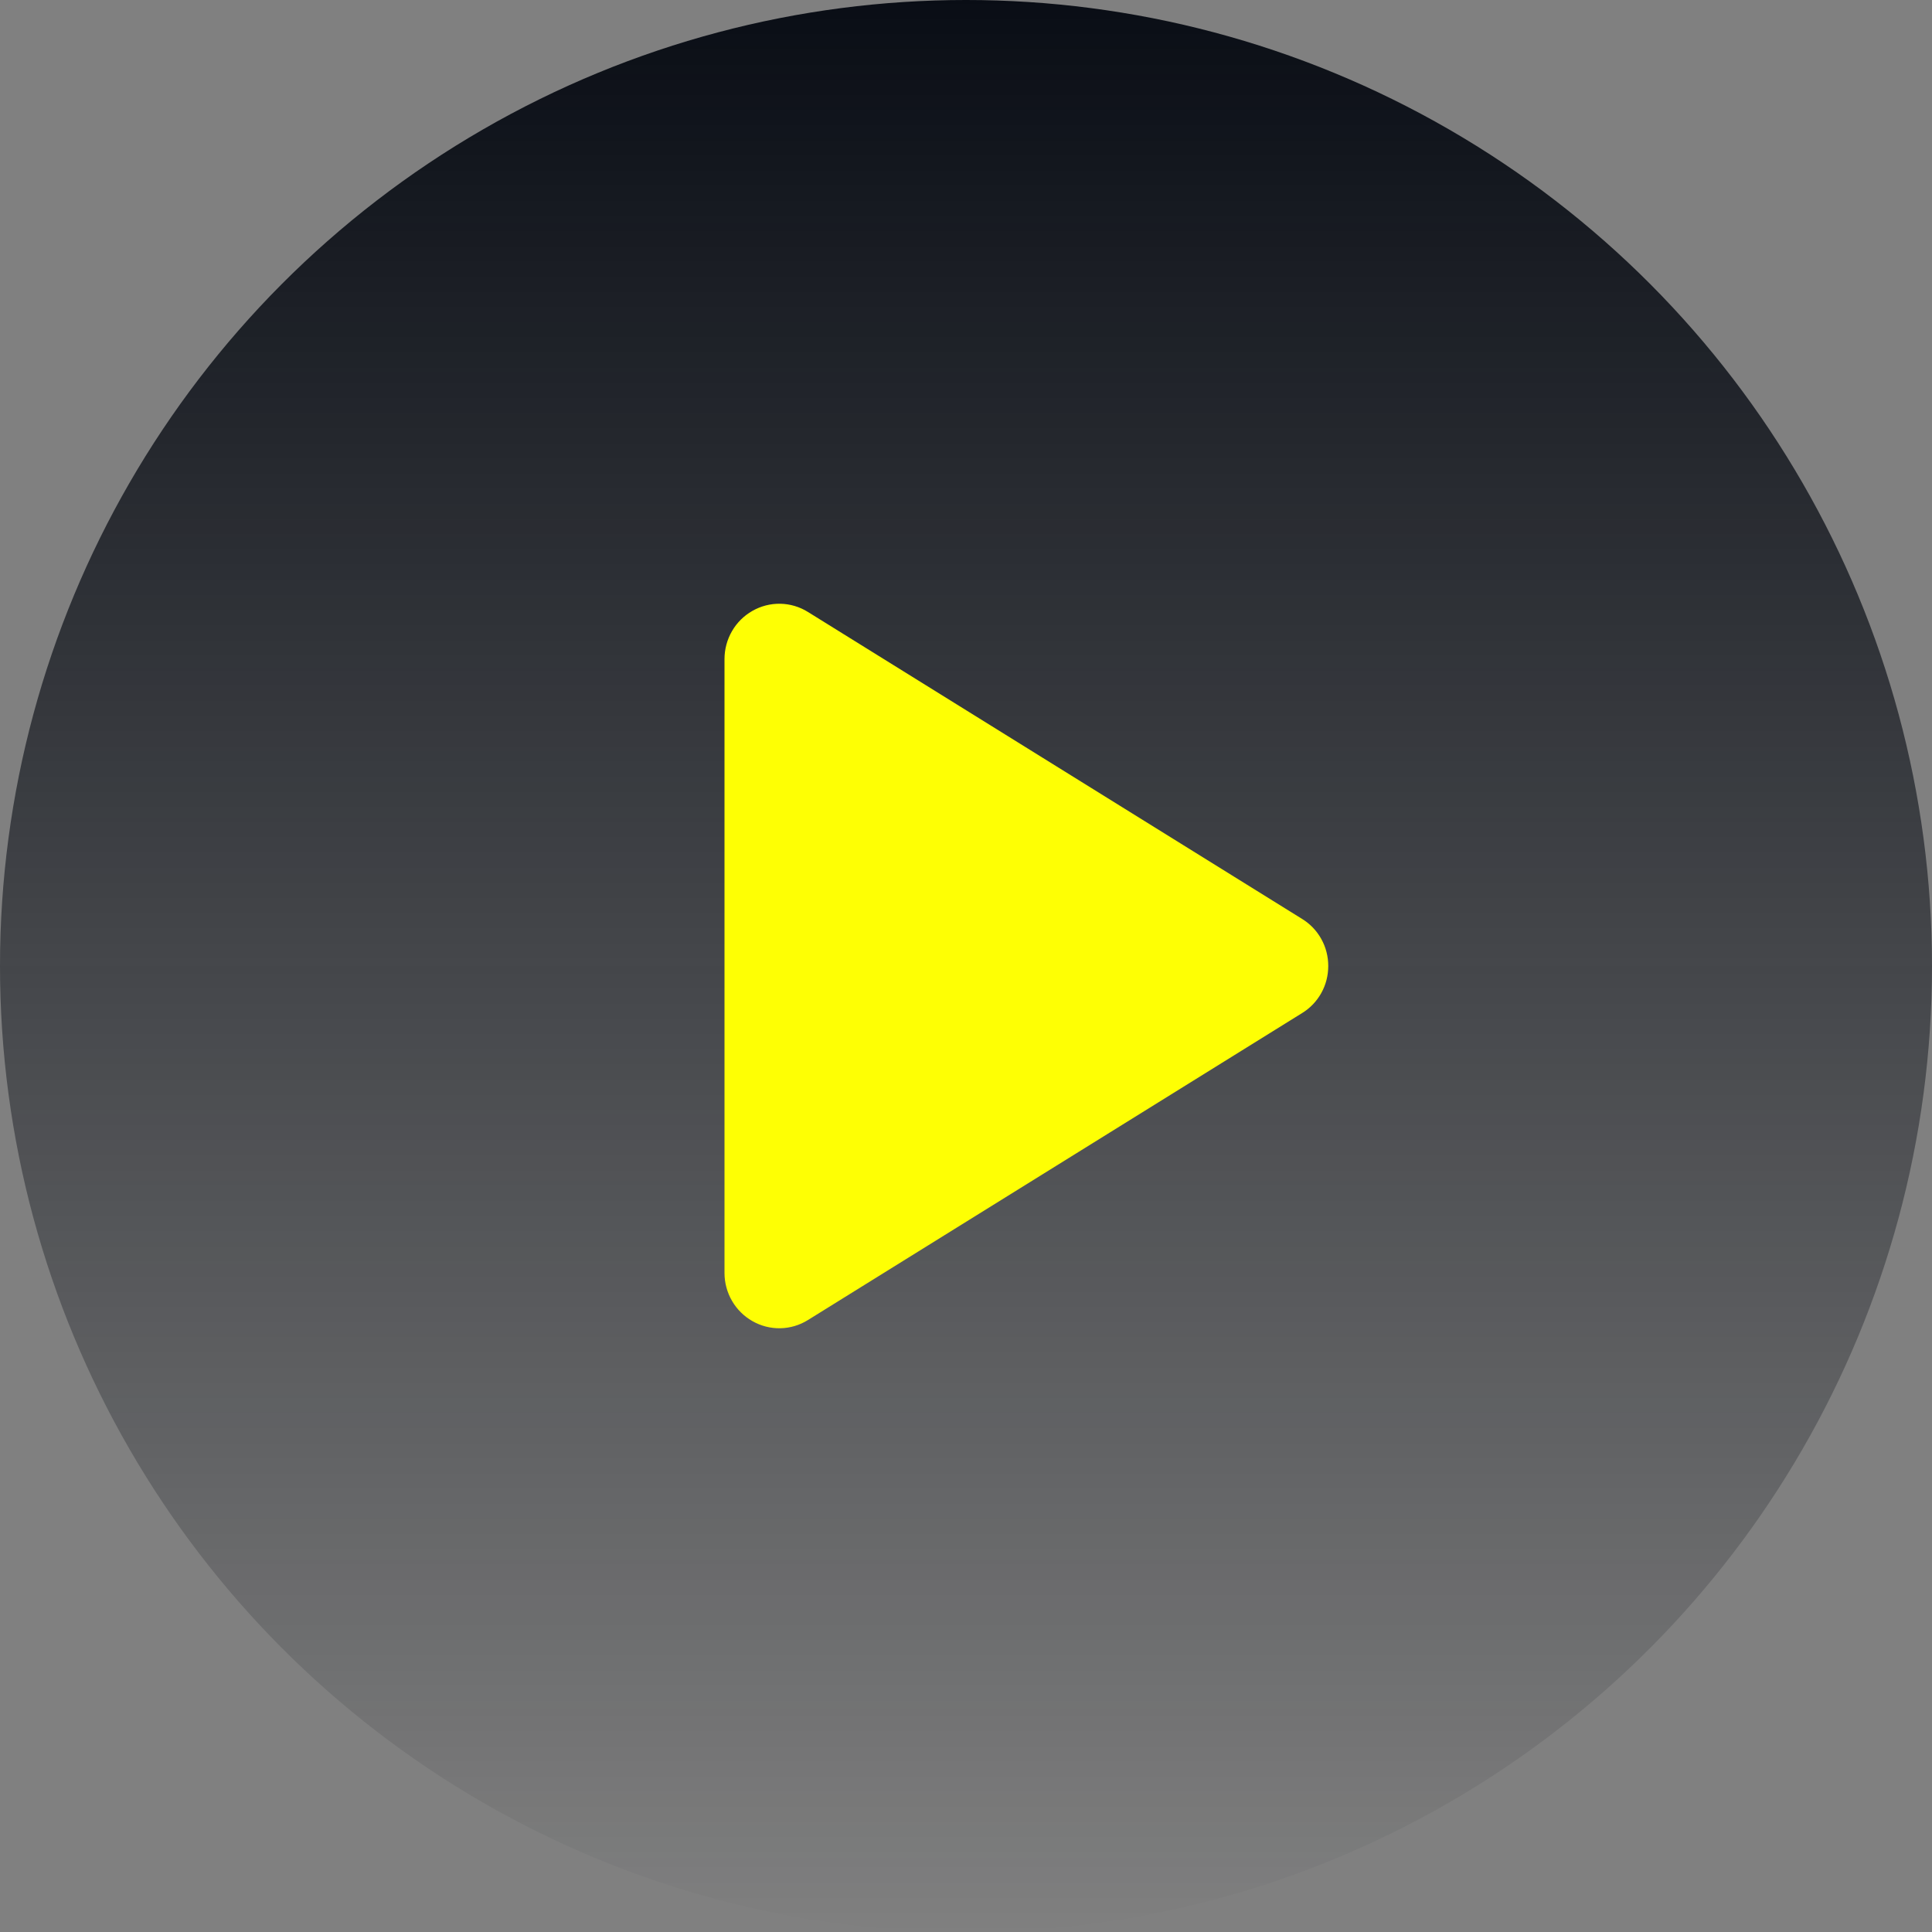 <svg width="32" height="32" viewBox="0 0 32 32" fill="none" xmlns="http://www.w3.org/2000/svg">
<rect x="0" y="0" width="32" height="32" fill="#808080" stroke="none"/>
<circle cx="16" cy="16" r="16" fill="url(#paint0_linear_1256_87)"/>
<path d="M22 16C22 16.157 21.961 16.311 21.885 16.447C21.809 16.584 21.7 16.698 21.568 16.779L13.382 21.864C13.244 21.95 13.086 21.997 12.924 22C12.762 22.003 12.602 21.962 12.461 21.881C12.322 21.802 12.205 21.686 12.124 21.546C12.043 21.406 12 21.247 12 21.084V10.916C12 10.753 12.043 10.594 12.124 10.454C12.205 10.313 12.322 10.198 12.461 10.119C12.602 10.038 12.762 9.997 12.924 10C13.086 10.003 13.244 10.05 13.382 10.136L21.568 15.221C21.7 15.302 21.809 15.416 21.885 15.553C21.961 15.689 22 15.843 22 16Z" fill="#FEFF04"/>
<defs>
<linearGradient id="paint0_linear_1256_87" x1="16" y1="0" x2="16" y2="32" gradientUnits="userSpaceOnUse">
<stop stop-color="#090D15"/>
<stop offset="1" stop-color="#090D15" stop-opacity="0"/>
</linearGradient>
</defs>
</svg>
